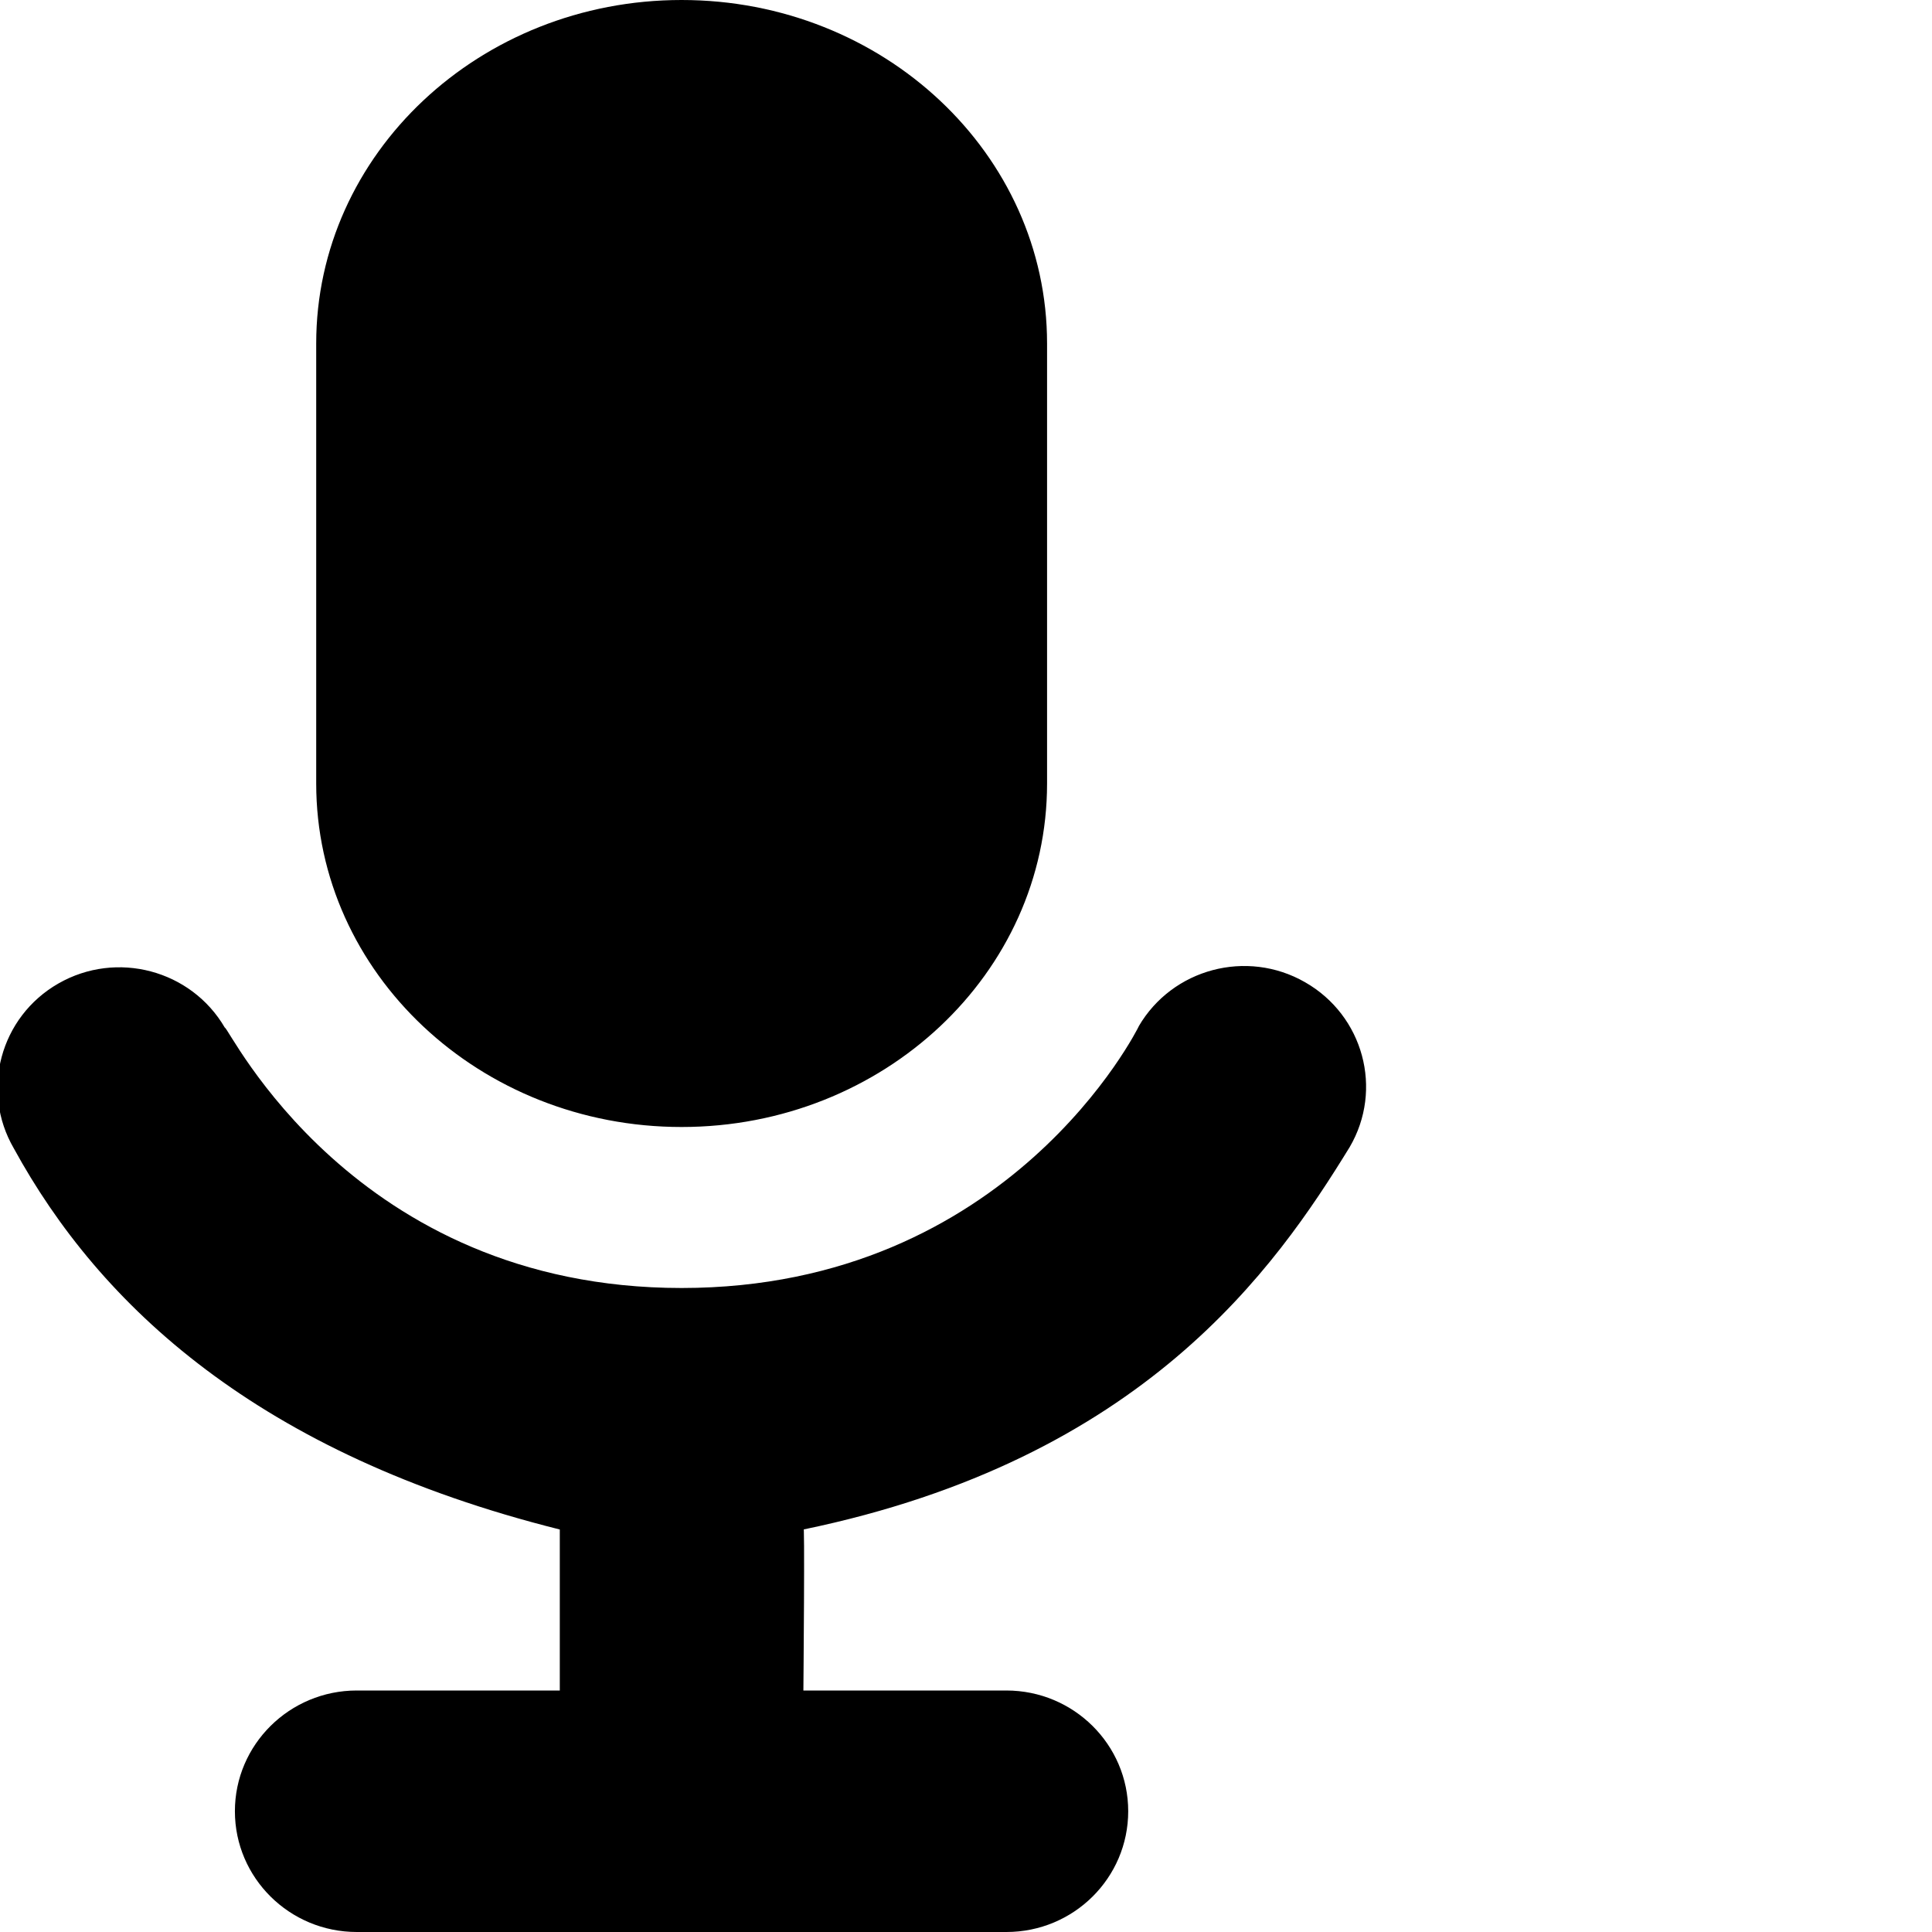 <?xml version="1.0" encoding="utf-8"?>
<!-- Generator: Adobe Illustrator 16.0.0, SVG Export Plug-In . SVG Version: 6.00 Build 0)  -->
<!DOCTYPE svg PUBLIC "-//W3C//DTD SVG 1.1//EN" "http://www.w3.org/Graphics/SVG/1.1/DTD/svg11.dtd">
<svg version="1.1" id="Layer_1" xmlns="http://www.w3.org/2000/svg" xmlns:xlink="http://www.w3.org/1999/xlink" x="0px" y="0px"
	 width="24px" height="24px" viewBox="0 0 24 24" enable-background="new 0 0 24 24" xml:space="preserve">
<path d="M16.766,14.25C15.845,15.749,14.21,18.125,9.98,19c0.02-0.251,0,2,0,2h2.521c0.836,0,1.514,0.672,1.514,1.5
	S13.338,24,12.502,24h-8.07c-0.835,0-1.514-0.672-1.514-1.5S3.597,21,4.432,21h2.522v-2c-3.747-0.938-5.714-2.781-6.782-4.734
	c-0.417-0.717-0.17-1.635,0.554-2.049c0.723-0.414,1.649-0.168,2.067,0.549C2.837,12.745,4.381,16,8.467,16
	c4.086,0,5.678-3.248,5.678-3.248c0,0,0-0.001,0-0.002c0.418-0.717,1.344-0.963,2.066-0.549
	C16.937,12.615,17.186,13.533,16.766,14.25z M8.467,14c-2.507,0-4.539-1.91-4.539-4.267V4.267C3.928,1.91,5.96,0,8.467,0
	c2.507,0,4.54,1.91,4.54,4.267v5.467C13.007,12.09,10.975,14,8.467,14z"/>
</svg>
